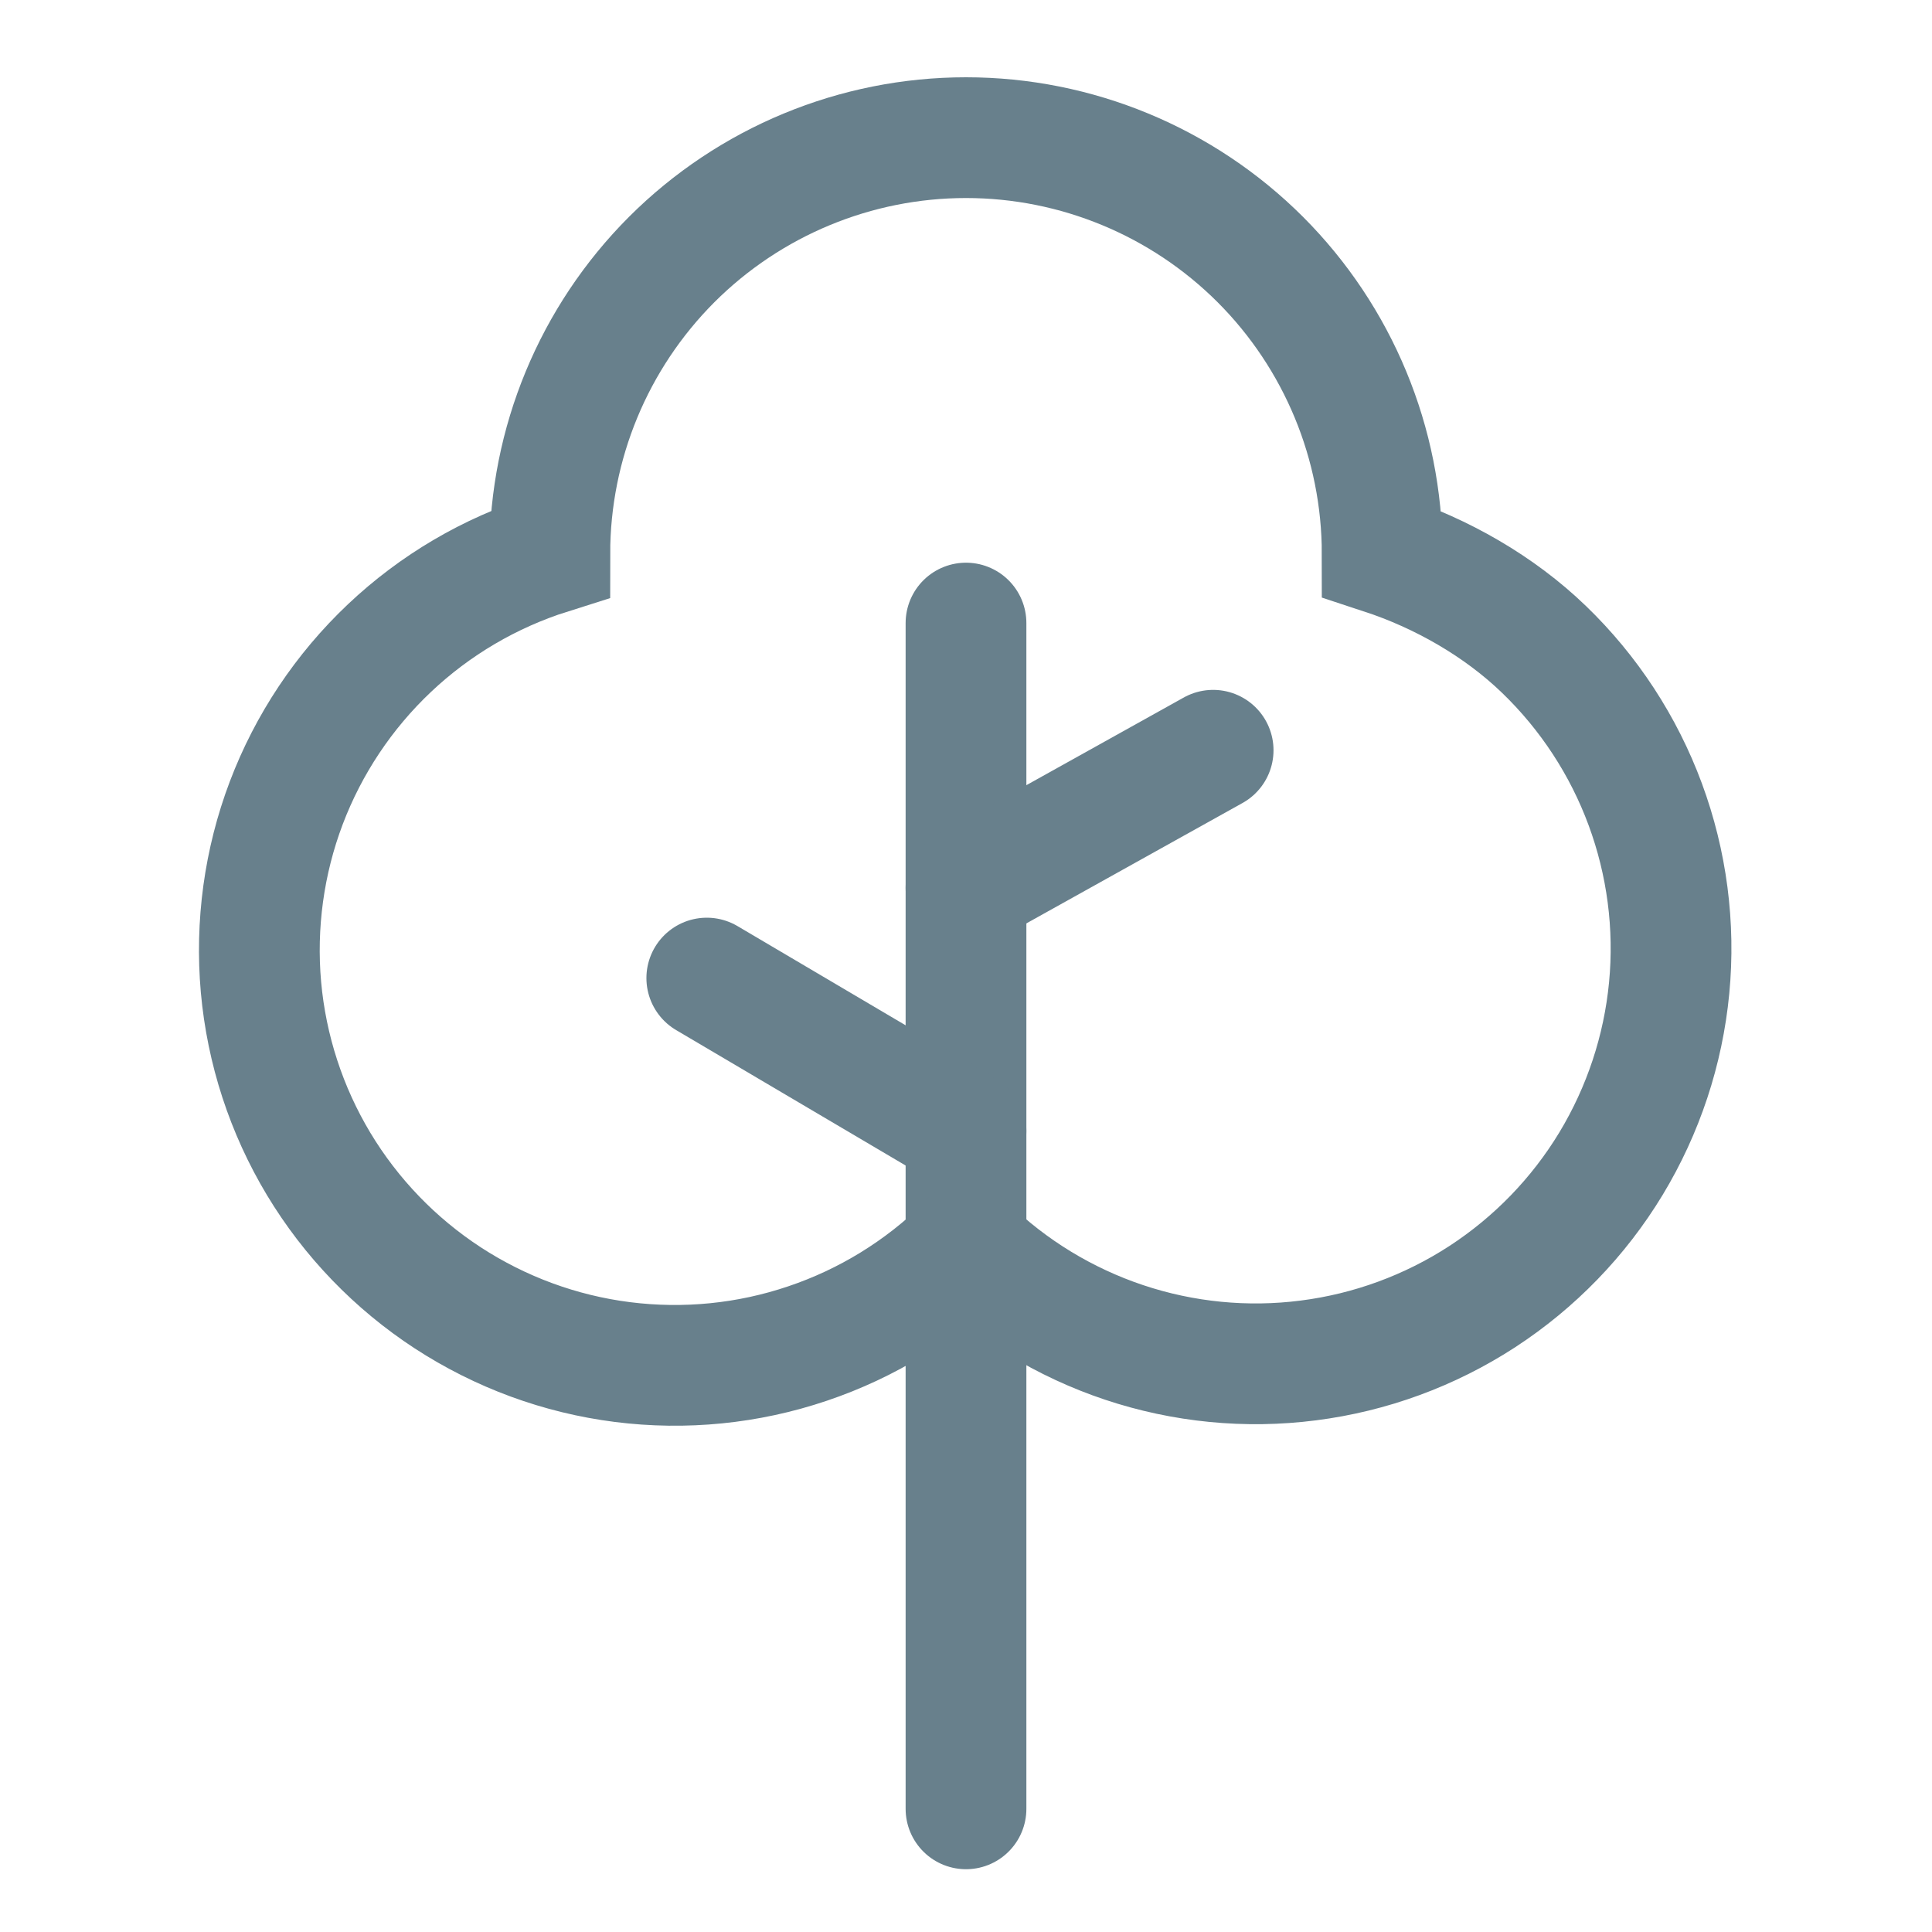 <svg width="24" height="24" viewBox="0 0 24 24" fill="none" xmlns="http://www.w3.org/2000/svg">
<path d="M12 7.74V22.47" stroke="#68808C" stroke-width="1.5" stroke-miterlimit="10" stroke-linecap="round"/>
<path d="M8.78 12.15L12 14.05" stroke="#68808C" stroke-width="1.5" stroke-miterlimit="10" stroke-linecap="round"/>
<path d="M12 11.03L15.07 9.32" stroke="#68808C" stroke-width="1.5" stroke-miterlimit="10" stroke-linecap="round"/>
<path d="M17.17 6.88C17.17 5.509 16.625 4.194 15.656 3.224C14.686 2.255 13.371 1.71 12 1.71C10.629 1.71 9.314 2.255 8.344 3.224C7.375 4.194 6.83 5.509 6.83 6.88C6.086 7.115 5.405 7.515 4.838 8.051C4.271 8.587 3.833 9.244 3.556 9.974C3.28 10.703 3.173 11.486 3.242 12.263C3.312 13.04 3.557 13.791 3.959 14.46C4.361 15.128 4.91 15.697 5.563 16.123C6.217 16.549 6.958 16.822 7.732 16.92C8.506 17.018 9.292 16.94 10.031 16.69C10.771 16.441 11.444 16.027 12 15.48C12.556 16.021 13.228 16.43 13.964 16.676C14.7 16.922 15.483 16.999 16.253 16.9C17.023 16.802 17.761 16.531 18.412 16.108C19.063 15.684 19.61 15.12 20.012 14.456C20.414 13.791 20.661 13.045 20.735 12.273C20.809 11.5 20.707 10.72 20.438 9.992C20.169 9.264 19.739 8.606 19.18 8.067C18.621 7.528 17.907 7.122 17.17 6.88Z" stroke="#68808C" stroke-width="1.5" stroke-miterlimit="10" stroke-linecap="round"/>
</svg>
